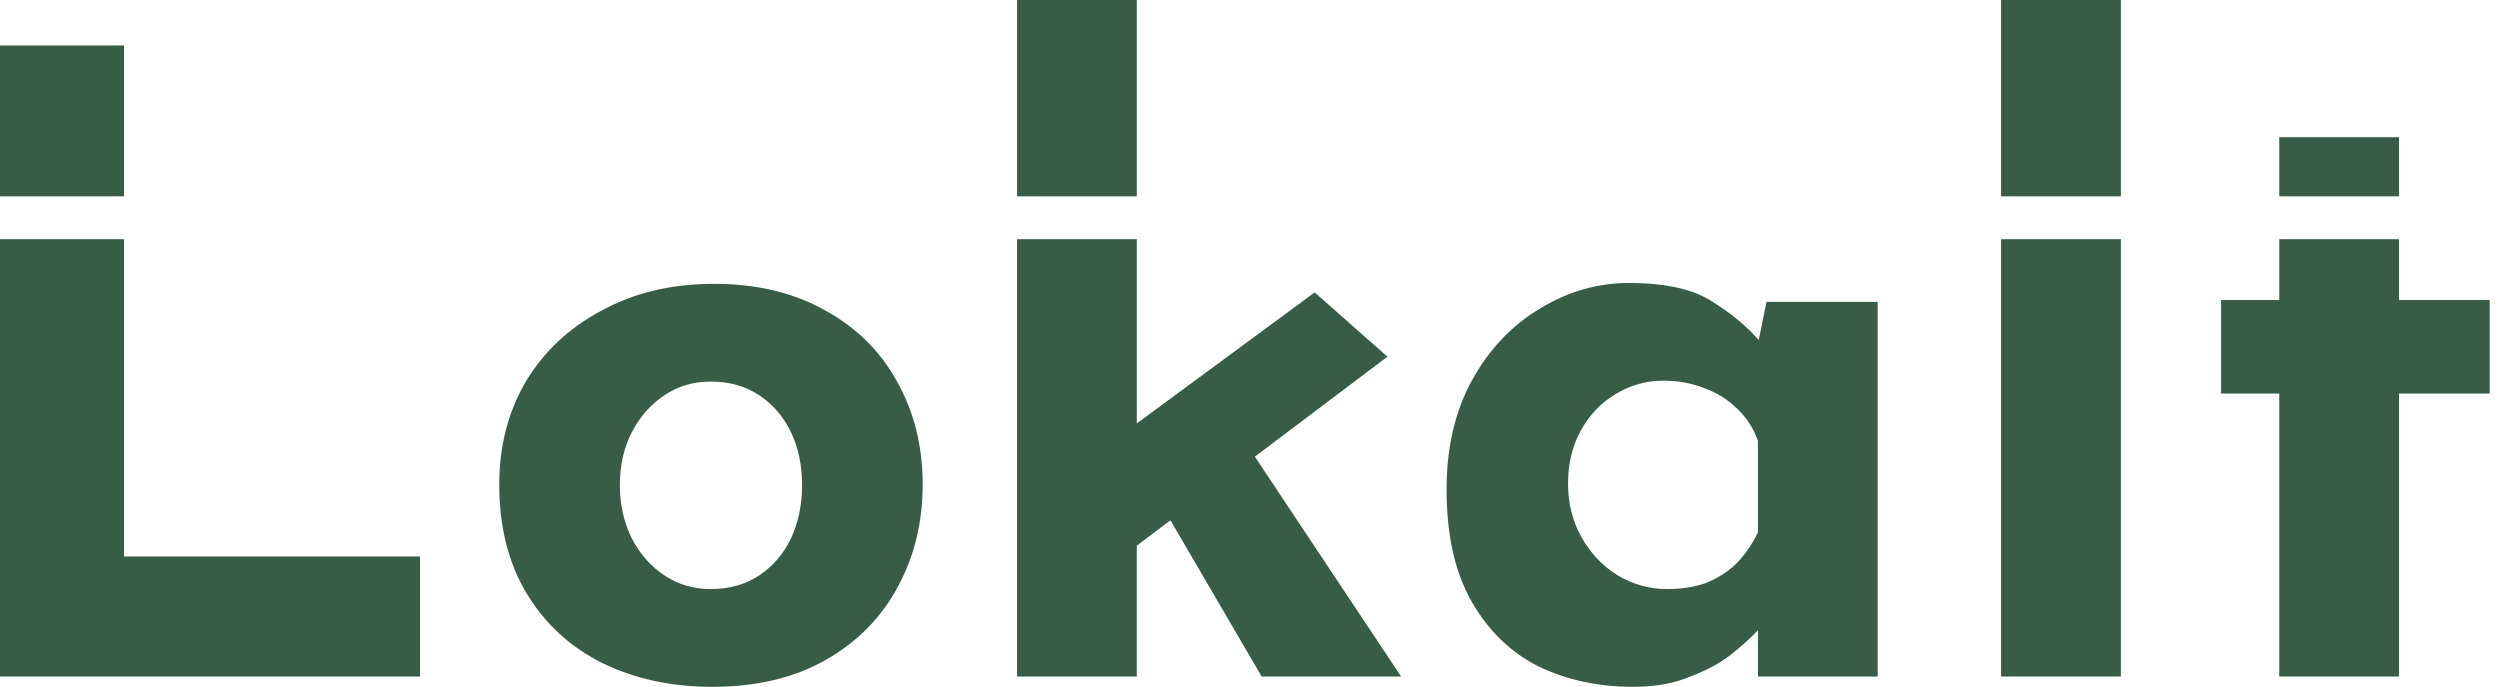 <svg fill="none" height="50" viewBox="0 0 182 50" width="182" xmlns="http://www.w3.org/2000/svg"><path clip-rule="evenodd" d="m74.04 14.295v-14.295h8.718v14.295zm-65.01 0v-10.987h-9.03v10.987zm-9.03 3.121h9.03v23.096h21.547v8.739h-30.577zm74.04 0h8.718v13.411l12.953-9.541 5.293 4.682-9.649 7.276 10.646 16.007h-10.151l-6.641-11.374-2.451 1.848v9.525h-8.718zm71.641 0v31.835h8.718v-31.835zm20.25 0v4.431h-4.234v6.804h4.234v20.599h8.719v-20.599h6.601v-6.804h-6.601v-4.431zm8.719-3.121h-8.719v-4.308h8.719zm-20.251 0h-8.718v-14.295h8.718zm-116.122 13.483c-1.287 2.206-1.931 4.702-1.931 7.491 0 3.079.664 5.722 1.993 7.928 1.329 2.206 3.155 3.891 5.48 5.056 2.366 1.165 5.044 1.748 8.034 1.748 3.197 0 5.937-.645 8.22-1.935 2.283-1.29 4.027-3.038 5.231-5.243 1.246-2.247 1.868-4.765 1.868-7.553s-.623-5.285-1.868-7.491c-1.204-2.206-2.948-3.933-5.231-5.181-2.283-1.29-4.982-1.935-8.096-1.935-3.072 0-5.792.645-8.158 1.935-2.366 1.248-4.214 2.975-5.542 5.181zm7.722 11.423c-.581-1.165-.872-2.455-.872-3.87 0-1.456.291-2.747.872-3.87.581-1.124 1.37-2.018 2.366-2.684.996-.666 2.117-.999 3.363-.999 1.37 0 2.553.333 3.55.999.996.666 1.764 1.561 2.304 2.684s.81 2.414.81 3.87c0 1.415-.27 2.705-.81 3.87-.54 1.124-1.308 2.018-2.304 2.684-.996.666-2.18.999-3.55.999-1.246 0-2.366-.333-3.363-.999-.996-.666-1.785-1.56-2.366-2.684zm65.975 9.301c2.076.999 4.38 1.498 6.913 1.498 1.619 0 3.01-.25 4.172-.749 1.204-.458 2.2-.999 2.989-1.623.831-.666 1.453-1.228 1.868-1.685l.063-.074v3.383h8.718v-27.278h-8.095l-.565 2.784c-.893-1.023-2.013-1.951-3.359-2.784-1.37-.915-3.404-1.373-6.103-1.373-2.283 0-4.442.624-6.476 1.873-2.035 1.207-3.675 2.934-4.92 5.181-1.246 2.247-1.868 4.911-1.868 7.99 0 3.288.602 5.993 1.806 8.115s2.823 3.704 4.857 4.744zm12.206-6.055c-.83.291-1.764.437-2.802.437-1.287 0-2.491-.333-3.612-.999-1.08-.666-1.952-1.581-2.616-2.747s-.996-2.476-.996-3.933.311-2.747.934-3.87 1.453-1.998 2.491-2.622c1.079-.666 2.242-.999 3.487-.999 1.121 0 2.138.187 3.052.562.913.333 1.702.832 2.366 1.498.664.624 1.163 1.394 1.495 2.31v6.679c-.457.916-.997 1.685-1.619 2.31-.623.583-1.35 1.04-2.18 1.373z" fill="#375c47" fill-rule="evenodd"/></svg>
